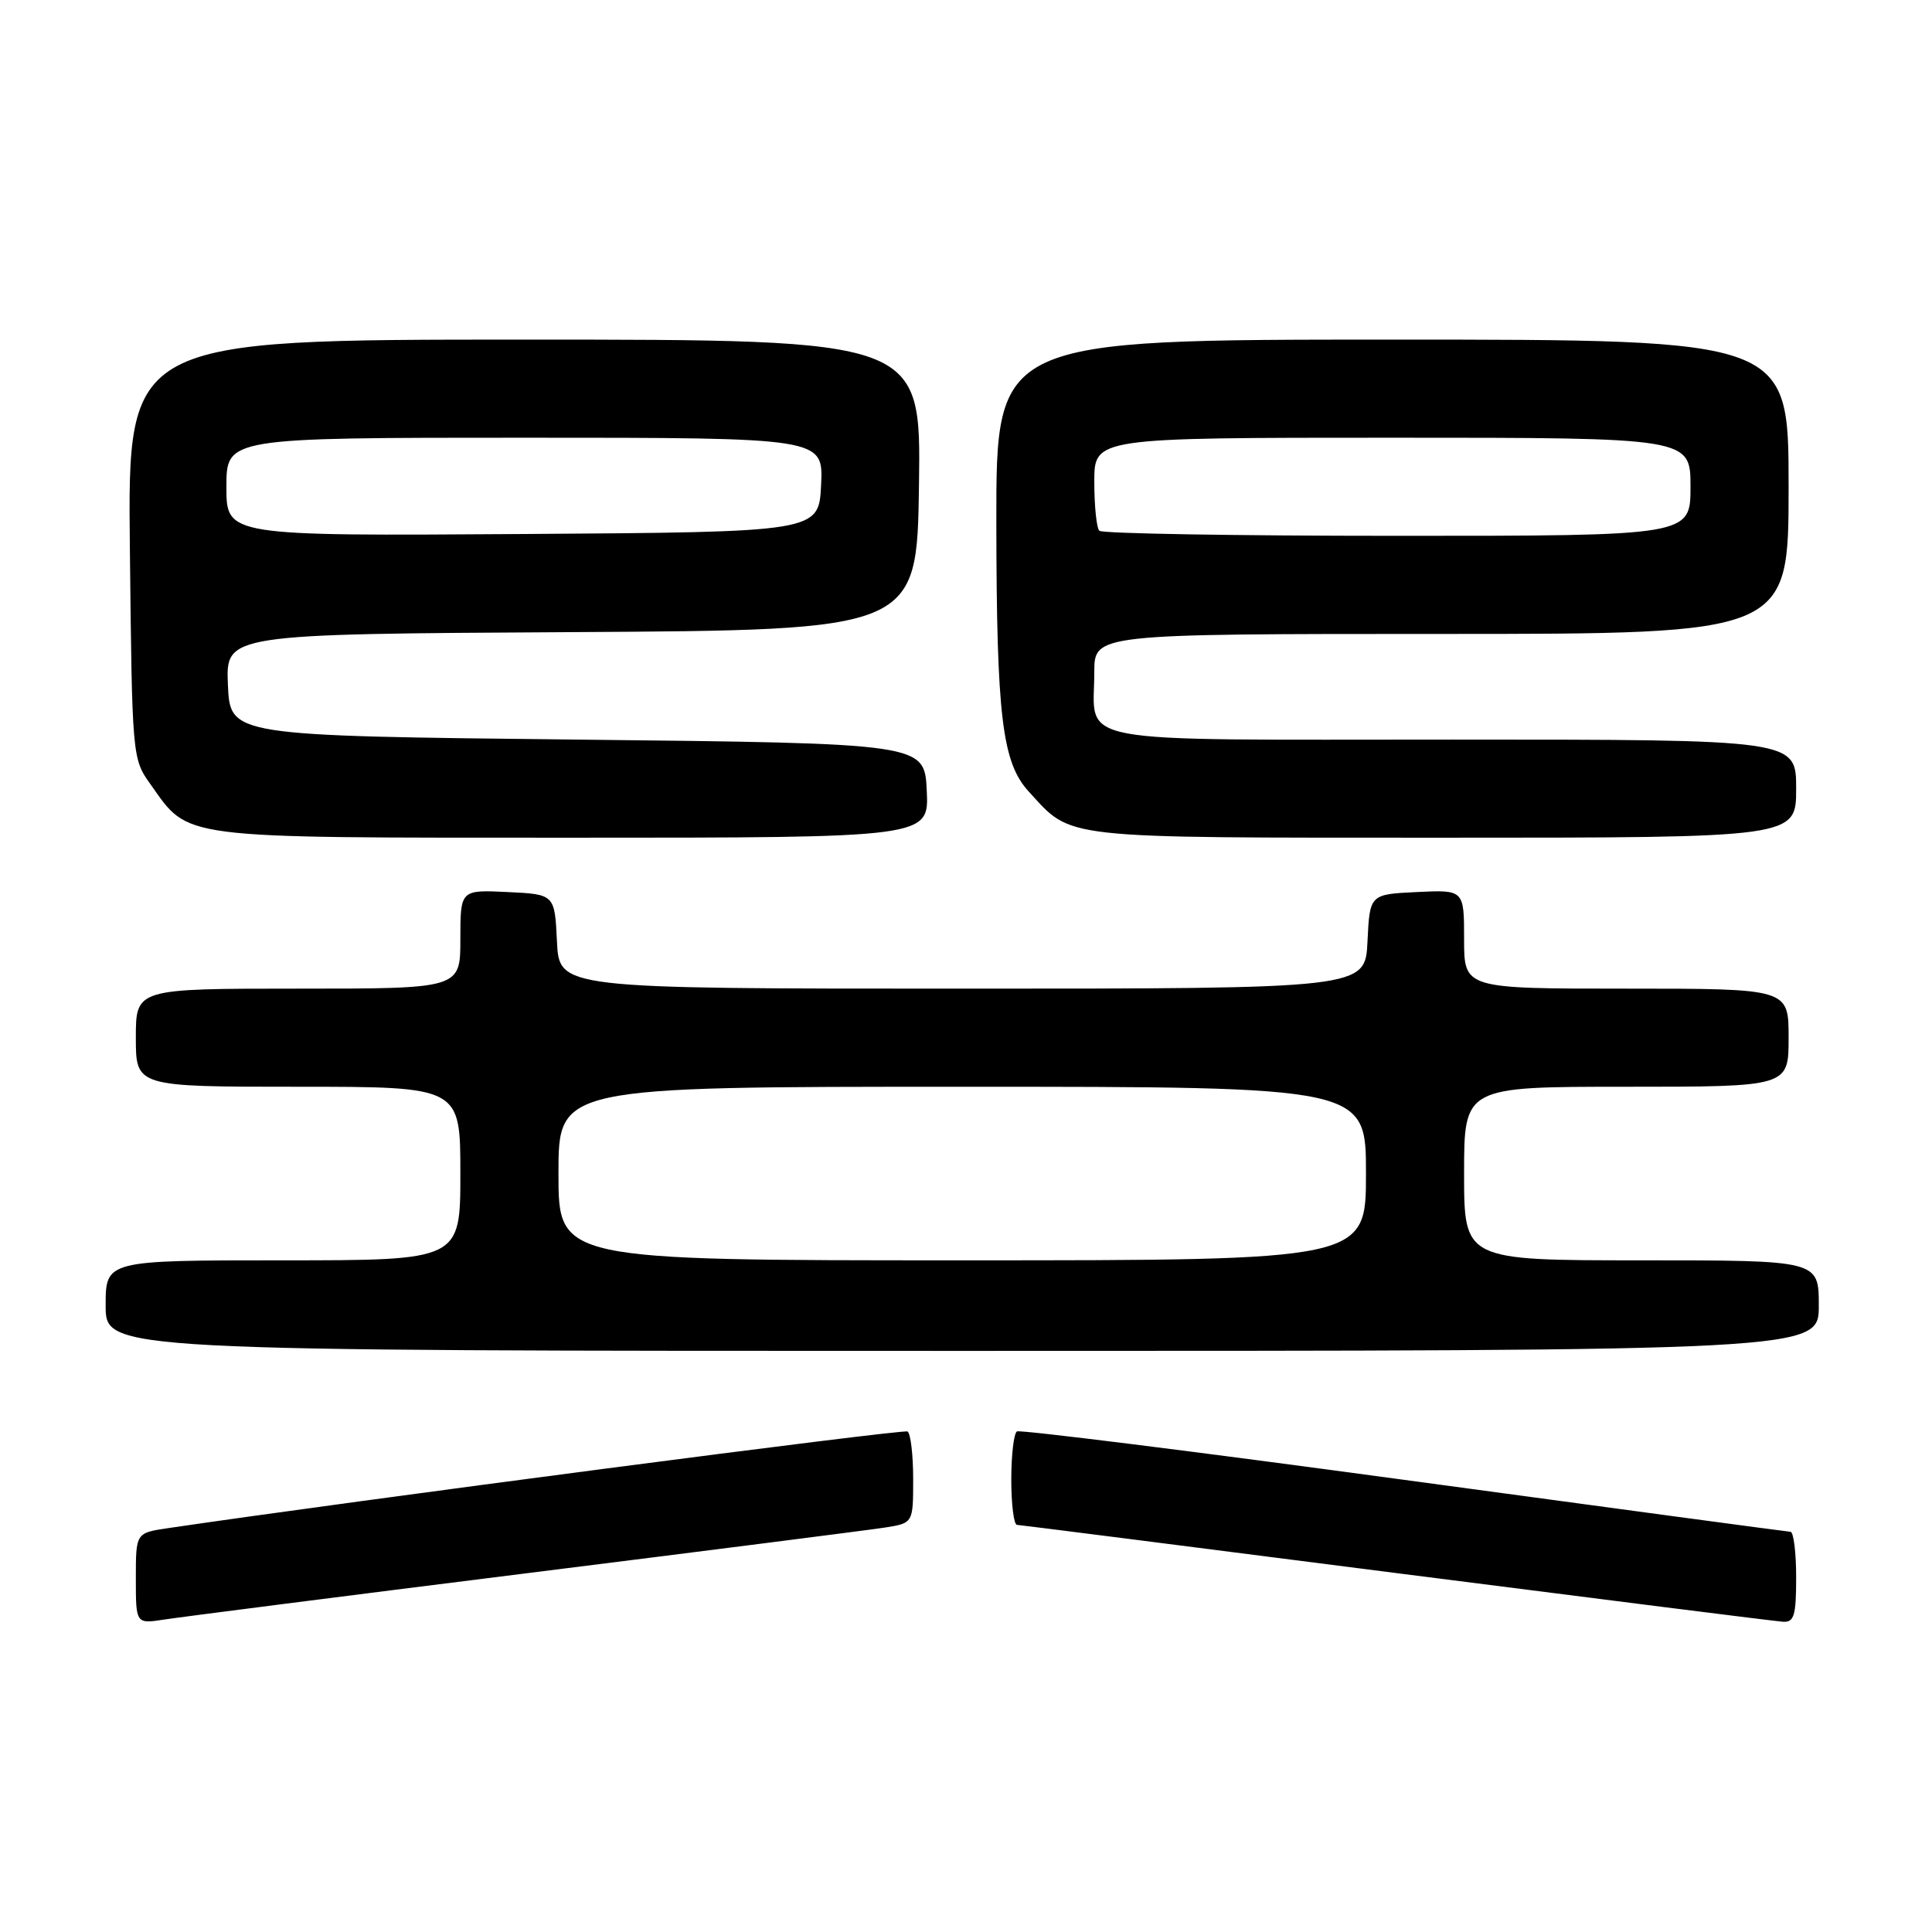 <?xml version="1.0" encoding="UTF-8" standalone="no"?>
<!DOCTYPE svg PUBLIC "-//W3C//DTD SVG 1.1//EN" "http://www.w3.org/Graphics/SVG/1.1/DTD/svg11.dtd" >
<svg xmlns="http://www.w3.org/2000/svg" xmlns:xlink="http://www.w3.org/1999/xlink" version="1.1" viewBox="0 0 256 256">
 <g >
 <path fill="currentColor"
d=" M 69.50 208.50 C 93.70 205.47 115.19 202.73 117.25 202.41 C 121.00 201.82 121.00 201.82 121.00 195.97 C 121.00 192.75 120.66 189.92 120.25 189.68 C 119.67 189.34 46.76 198.87 22.25 202.49 C 18.00 203.12 18.00 203.12 18.00 209.15 C 18.00 215.18 18.00 215.18 21.75 214.60 C 23.81 214.28 45.30 211.53 69.50 208.50 Z  M 238.00 209.00 C 238.00 205.70 237.66 202.98 237.25 202.97 C 236.84 202.95 213.78 199.85 186.00 196.08 C 158.22 192.31 135.16 189.43 134.75 189.67 C 134.34 189.92 134.00 192.79 134.00 196.06 C 134.00 199.33 134.34 202.02 134.75 202.05 C 135.16 202.07 157.77 204.95 185.00 208.44 C 212.23 211.92 235.29 214.83 236.25 214.89 C 237.73 214.98 238.00 214.09 238.00 209.00 Z  M 241.00 173.00 C 241.00 167.00 241.00 167.00 217.50 167.00 C 194.00 167.00 194.00 167.00 194.00 155.50 C 194.00 144.00 194.00 144.00 215.50 144.00 C 237.00 144.00 237.00 144.00 237.00 137.50 C 237.00 131.00 237.00 131.00 215.50 131.00 C 194.00 131.00 194.00 131.00 194.00 124.45 C 194.00 117.90 194.00 117.90 187.75 118.20 C 181.50 118.50 181.50 118.50 181.20 124.75 C 180.90 131.00 180.90 131.00 127.50 131.00 C 74.10 131.00 74.10 131.00 73.80 124.75 C 73.50 118.50 73.50 118.50 67.25 118.20 C 61.00 117.90 61.00 117.90 61.00 124.45 C 61.00 131.00 61.00 131.00 39.50 131.00 C 18.00 131.00 18.00 131.00 18.00 137.50 C 18.00 144.00 18.00 144.00 39.50 144.00 C 61.00 144.00 61.00 144.00 61.00 155.50 C 61.00 167.00 61.00 167.00 37.50 167.00 C 14.00 167.00 14.00 167.00 14.00 173.00 C 14.00 179.00 14.00 179.00 127.50 179.00 C 241.00 179.00 241.00 179.00 241.00 173.00 Z  M 122.80 104.75 C 122.50 98.50 122.50 98.50 76.50 98.00 C 30.50 97.50 30.50 97.50 30.20 90.76 C 29.91 84.02 29.91 84.02 75.70 83.76 C 121.50 83.50 121.50 83.50 121.77 64.25 C 122.04 45.00 122.04 45.00 69.48 45.00 C 16.91 45.00 16.91 45.00 17.21 72.75 C 17.50 100.18 17.53 100.54 19.89 103.85 C 25.18 111.27 22.99 110.99 75.80 111.00 C 123.10 111.00 123.10 111.00 122.80 104.75 Z  M 238.00 104.50 C 238.00 98.00 238.00 98.00 192.54 98.00 C 140.79 98.00 145.00 98.79 145.00 89.07 C 145.00 84.00 145.00 84.00 191.00 84.00 C 237.00 84.00 237.00 84.00 237.00 64.50 C 237.00 45.00 237.00 45.00 184.50 45.00 C 132.00 45.00 132.00 45.00 132.02 69.25 C 132.05 94.94 132.79 101.04 136.31 104.88 C 142.15 111.24 139.93 110.99 191.25 111.00 C 238.00 111.00 238.00 111.00 238.00 104.50 Z  M 74.00 155.50 C 74.00 144.00 74.00 144.00 127.50 144.00 C 181.00 144.00 181.00 144.00 181.00 155.50 C 181.00 167.00 181.00 167.00 127.50 167.00 C 74.00 167.00 74.00 167.00 74.00 155.50 Z  M 30.00 64.51 C 30.00 58.00 30.00 58.00 69.55 58.00 C 109.10 58.00 109.10 58.00 108.80 64.25 C 108.50 70.50 108.50 70.50 69.25 70.76 C 30.00 71.02 30.00 71.02 30.00 64.51 Z  M 145.67 70.33 C 145.30 69.97 145.00 67.04 145.00 63.83 C 145.00 58.00 145.00 58.00 184.50 58.00 C 224.00 58.00 224.00 58.00 224.00 64.50 C 224.00 71.00 224.00 71.00 185.17 71.00 C 163.81 71.00 146.03 70.70 145.67 70.33 Z "/>
</g>
</svg>